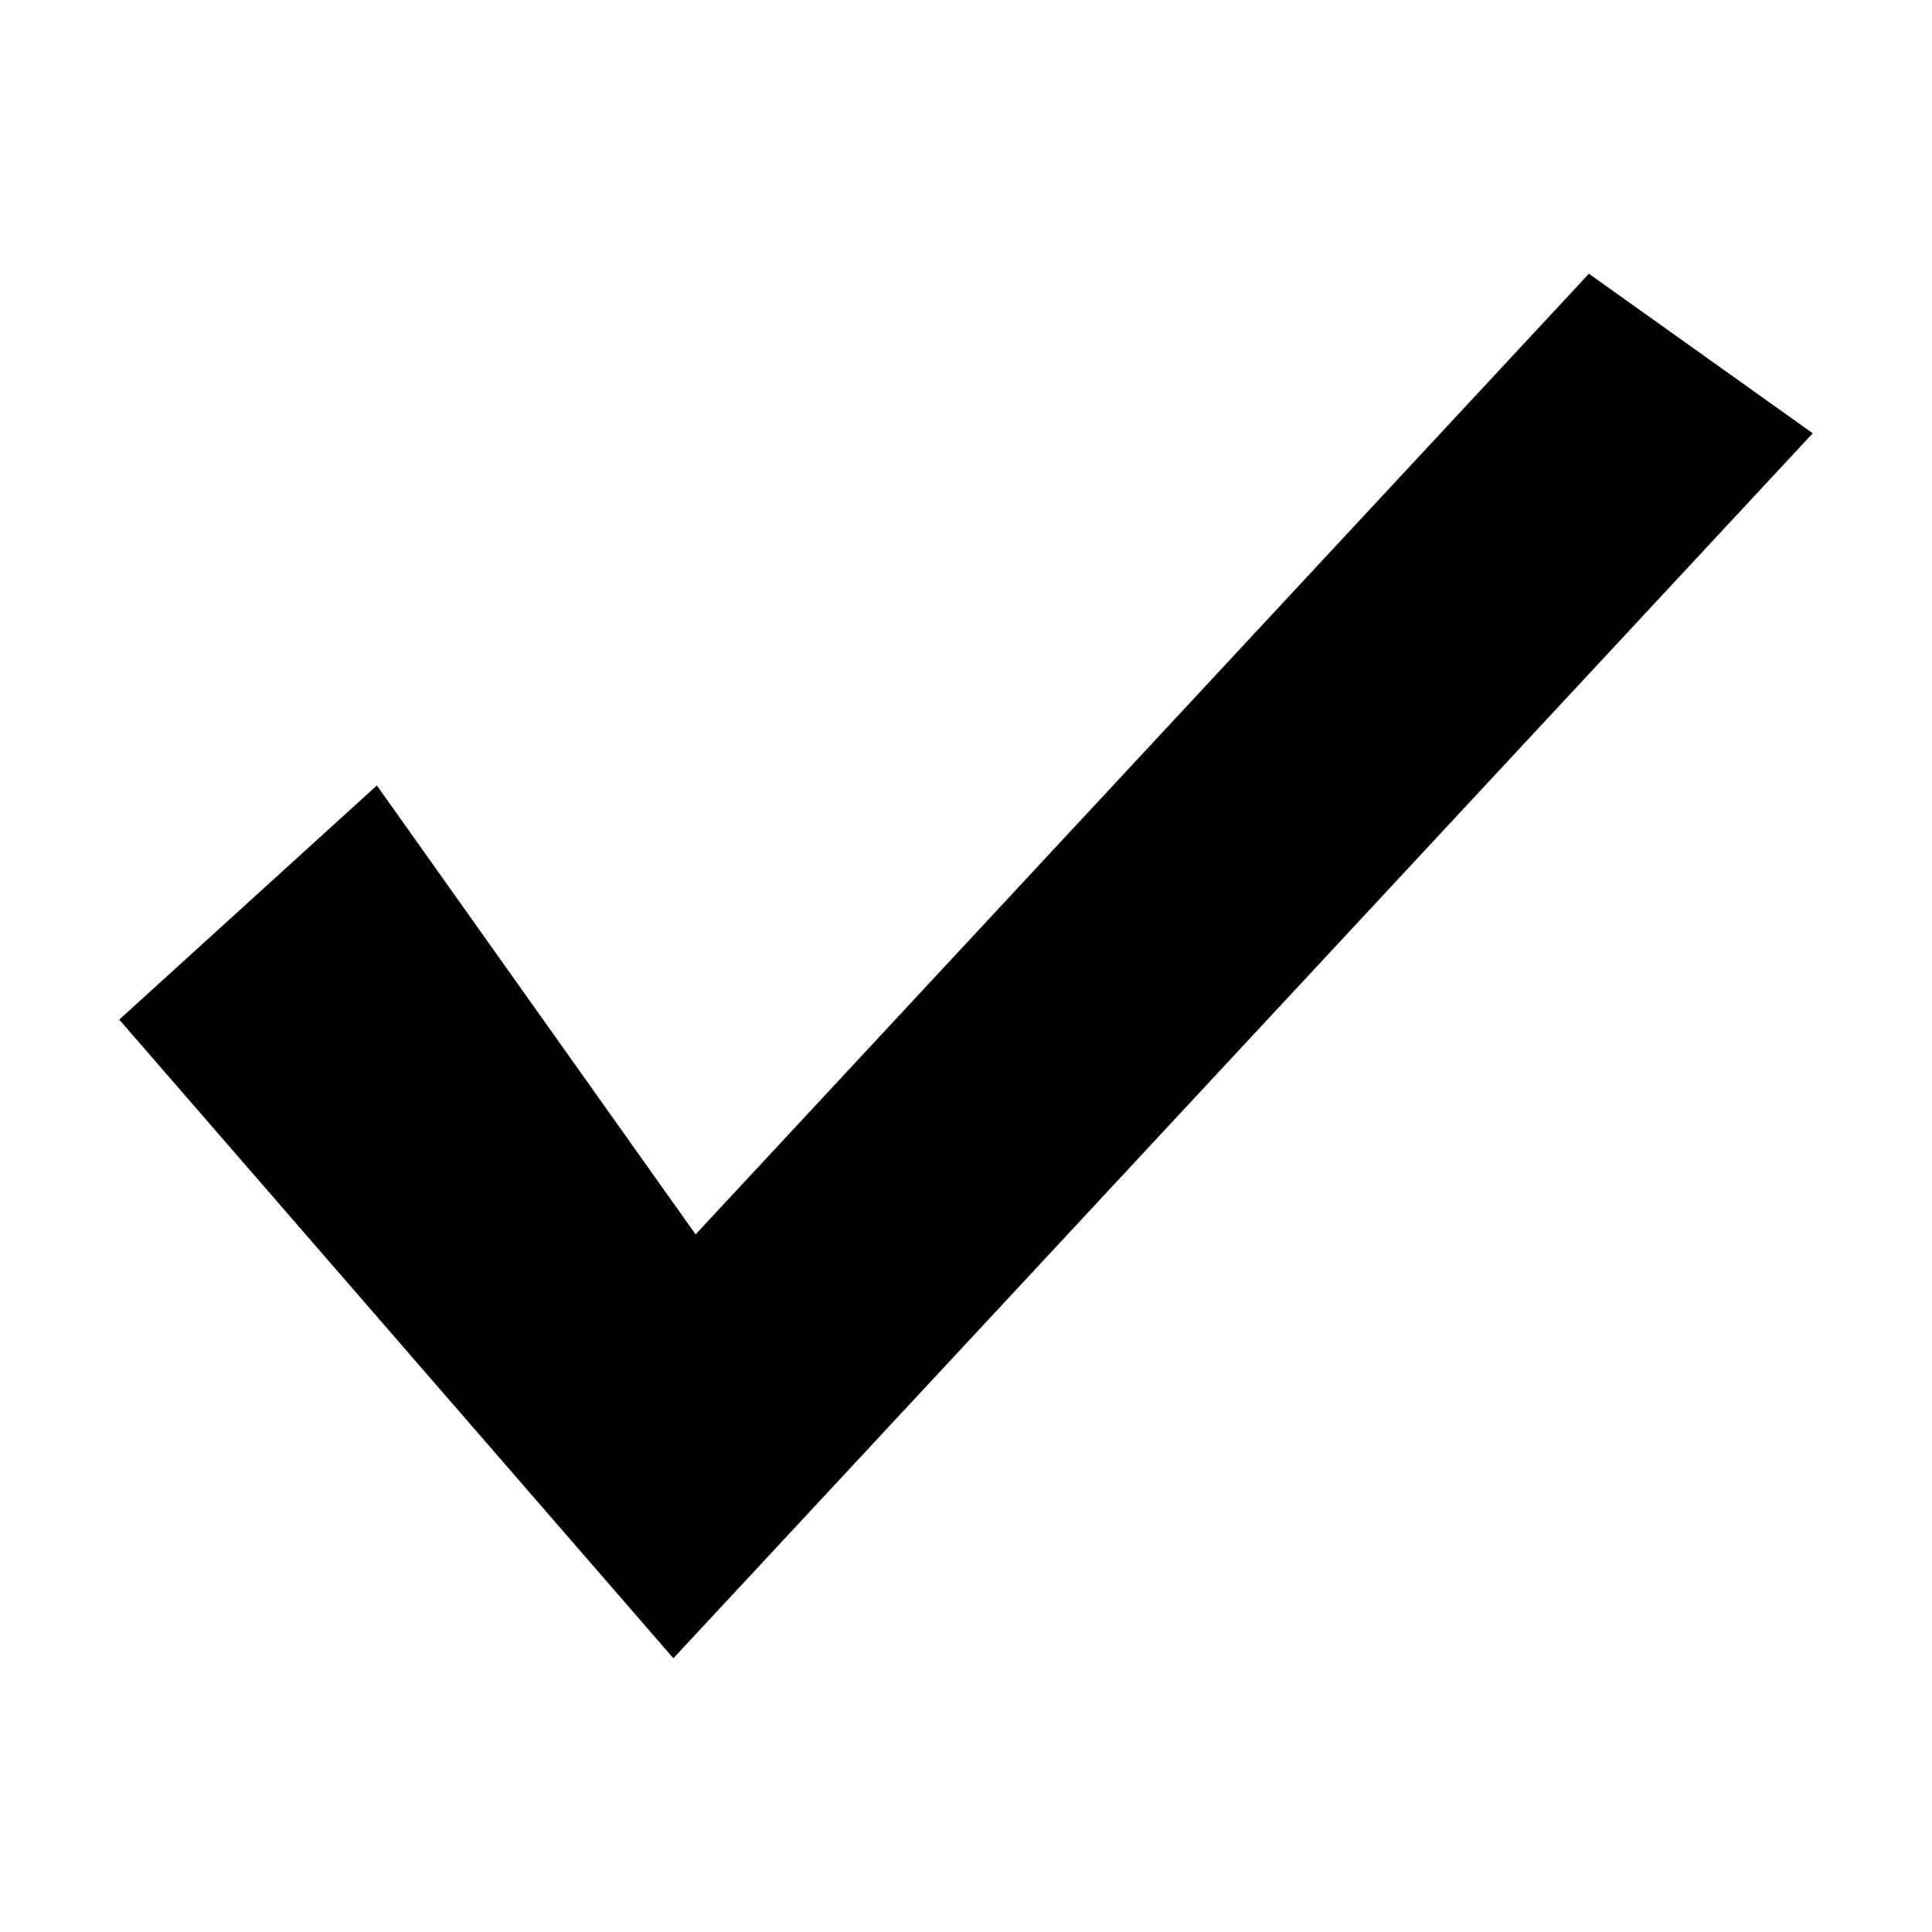 <?xml version="1.0" encoding="utf-8"?>
<!-- Generator: Adobe Illustrator 15.0.0, SVG Export Plug-In  -->
<!DOCTYPE svg PUBLIC "-//W3C//DTD SVG 1.1//EN" "http://www.w3.org/Graphics/SVG/1.1/DTD/svg11.dtd">
<svg version="1.1"
	 xmlns="http://www.w3.org/2000/svg" xmlns:xlink="http://www.w3.org/1999/xlink" xmlns:a="http://ns.adobe.com/AdobeSVGViewerExtensions/3.0/"
	 x="0px" y="0px" width="48px" height="48px" viewBox="-2.963 -6.801 48 48"
	 xml:space="preserve">
<defs>
</defs>
<polygon points="0,18.531 13.767,34.398 42.074,3.964 36.513,0 14.319,23.867 6.4,12.714 "/>
</svg>

